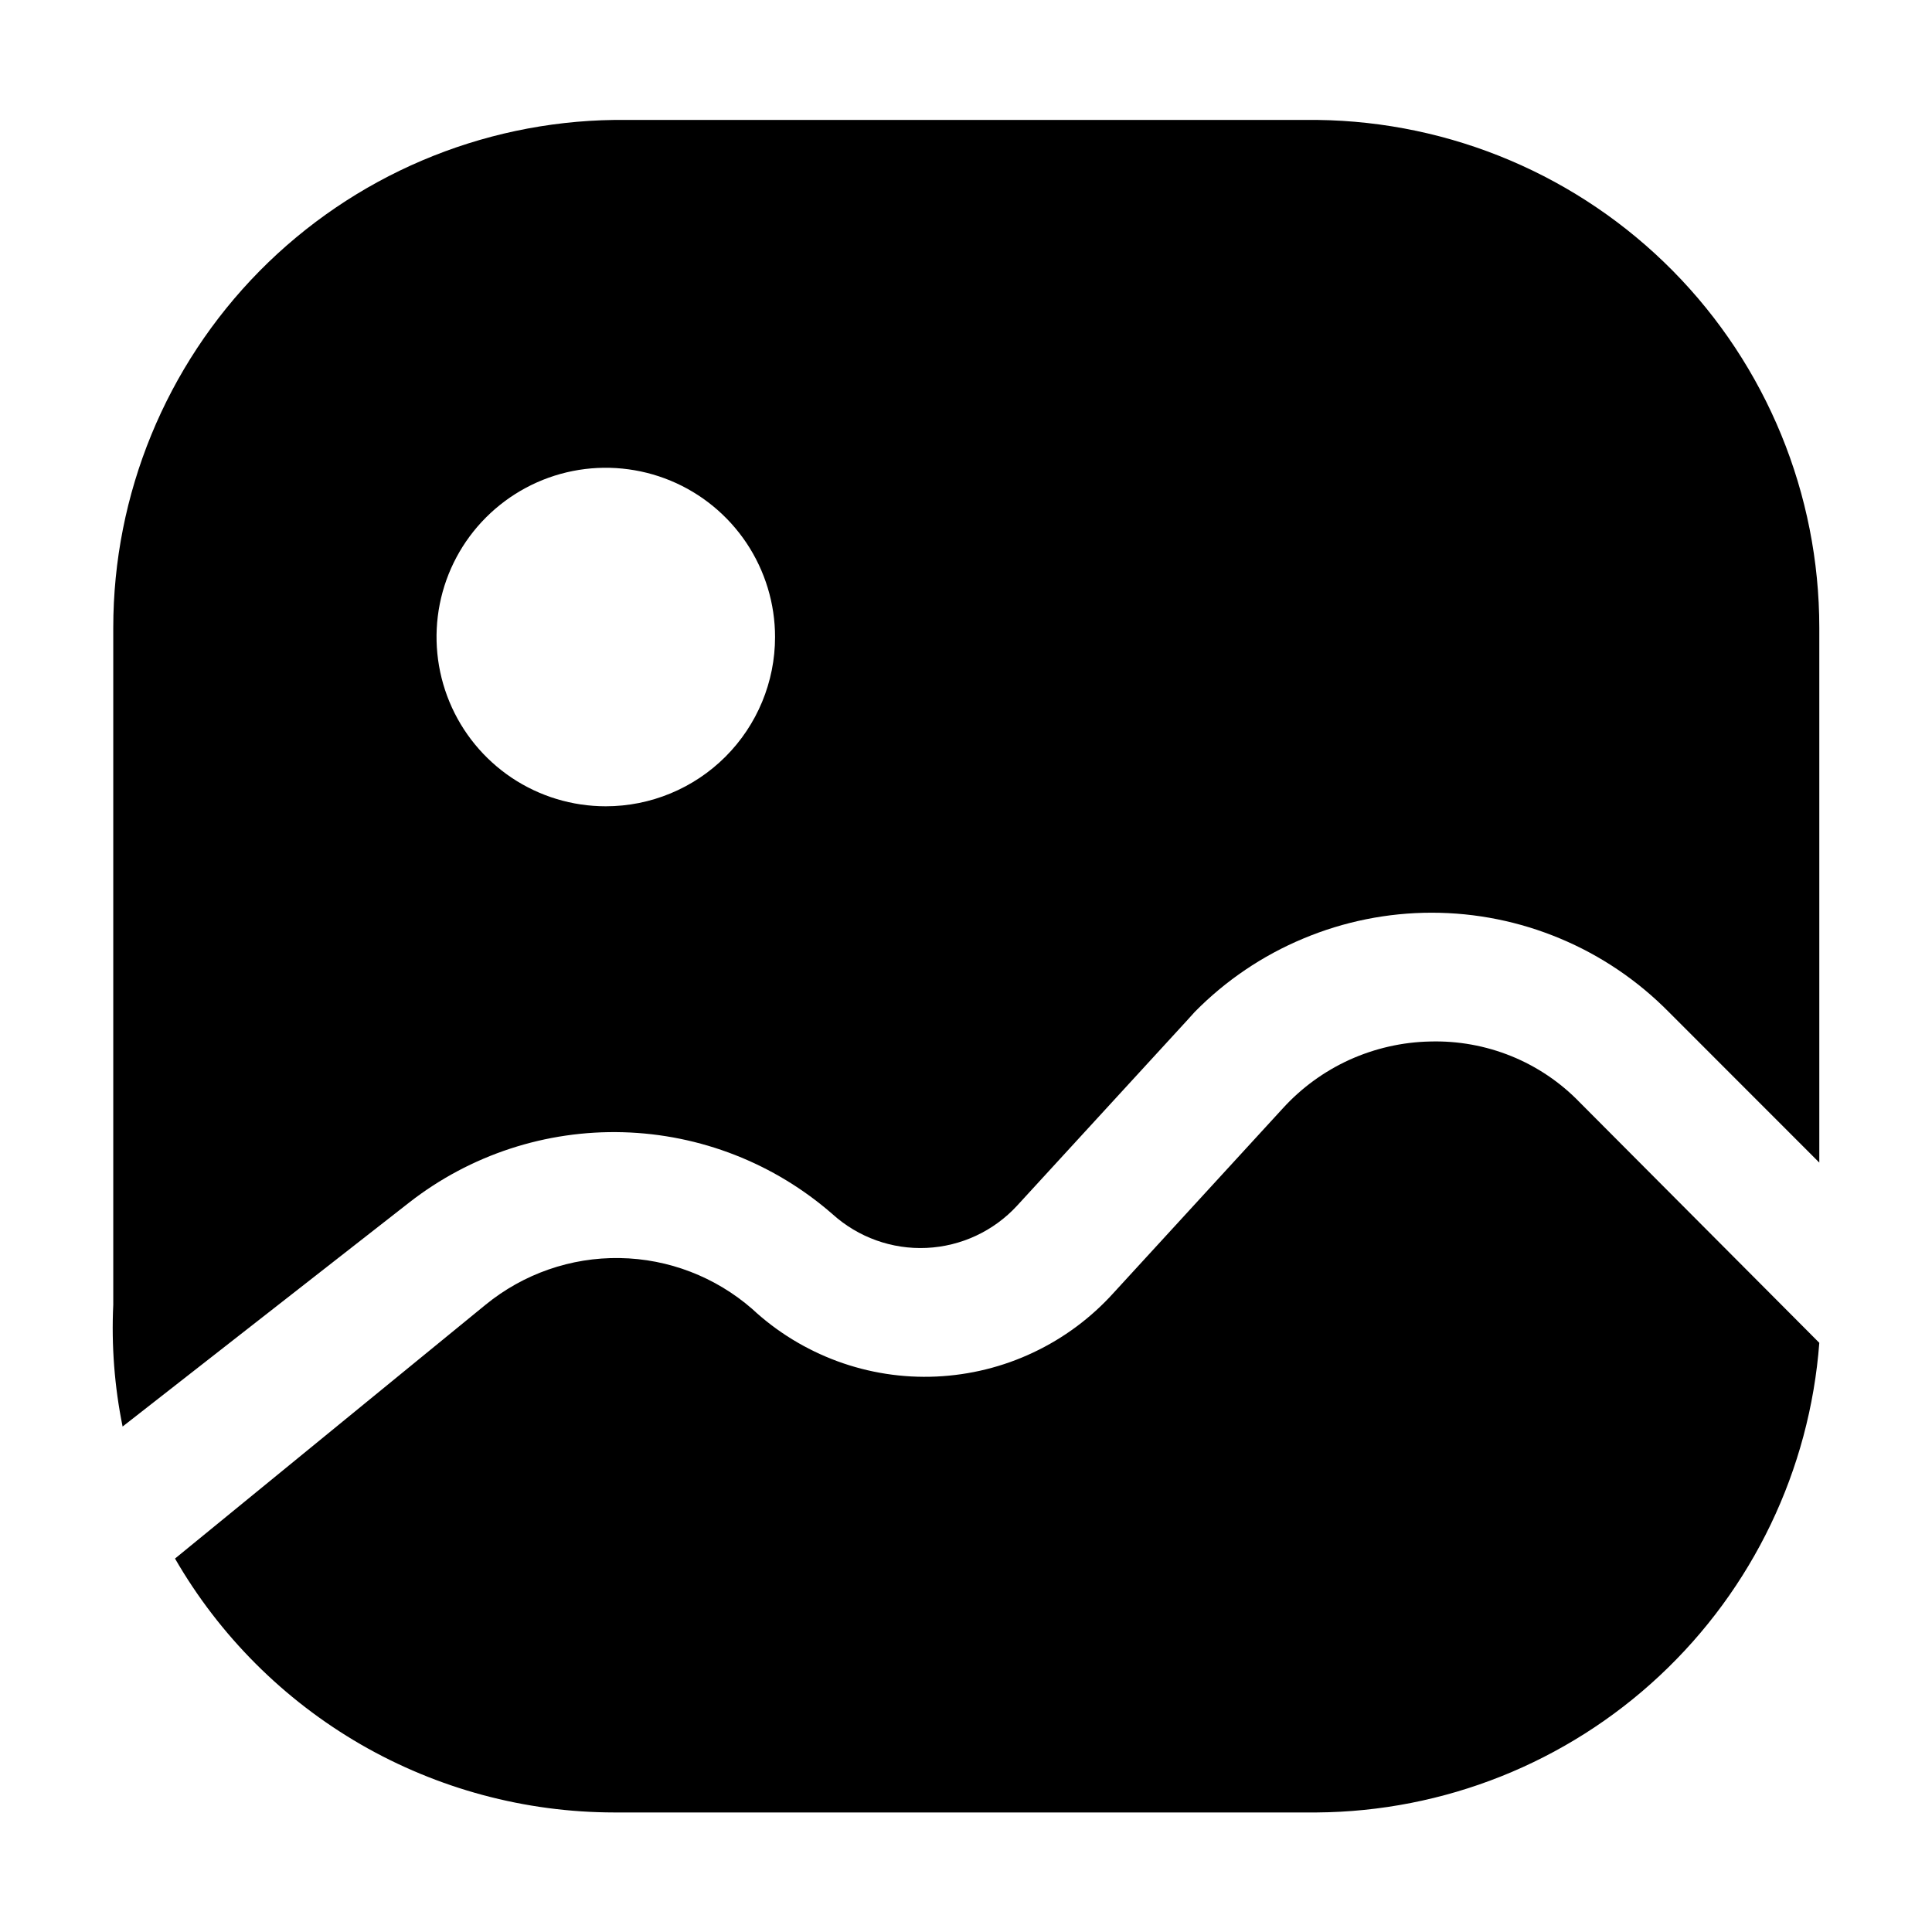 <svg width="24" height="24" viewBox="0 0 24 24" fill="none" xmlns="http://www.w3.org/2000/svg">
<path d="M22.6 16.681C22.481 18.259 21.773 19.736 20.616 20.817C19.46 21.898 17.939 22.504 16.356 22.515H7.63C6.524 22.514 5.438 22.222 4.48 21.669C3.523 21.115 2.727 20.319 2.174 19.361L6.032 16.208C6.502 15.824 7.092 15.618 7.698 15.628C8.304 15.637 8.887 15.862 9.344 16.26C9.65 16.545 10.01 16.765 10.403 16.91C10.795 17.054 11.212 17.119 11.63 17.1C12.048 17.081 12.458 16.98 12.836 16.801C13.214 16.623 13.553 16.371 13.833 16.061L15.935 13.769C16.168 13.513 16.45 13.308 16.764 13.165C17.079 13.023 17.419 12.945 17.764 12.938C18.11 12.928 18.454 12.99 18.775 13.12C19.095 13.25 19.385 13.446 19.625 13.695L22.6 16.681ZM22.6 7.808V14.442L20.729 12.57C20.344 12.18 19.886 11.87 19.381 11.659C18.875 11.447 18.333 11.338 17.785 11.338C17.238 11.338 16.695 11.447 16.19 11.659C15.684 11.87 15.226 12.18 14.842 12.57L14.737 12.686L12.634 14.978C12.343 15.294 11.939 15.482 11.51 15.502C11.081 15.522 10.661 15.371 10.342 15.083C9.62 14.452 8.7 14.092 7.741 14.065C6.782 14.038 5.843 14.346 5.086 14.936L1.523 17.721C1.422 17.224 1.383 16.715 1.407 16.208V7.798C1.407 6.139 2.06 4.548 3.224 3.367C4.389 2.187 5.972 1.512 7.63 1.49H16.366C18.026 1.51 19.612 2.183 20.779 3.363C21.946 4.544 22.6 6.138 22.6 7.798V7.808ZM9.628 7.913C9.628 7.498 9.504 7.091 9.273 6.745C9.042 6.4 8.714 6.13 8.33 5.971C7.946 5.812 7.523 5.77 7.115 5.851C6.707 5.932 6.332 6.133 6.038 6.427C5.744 6.721 5.544 7.095 5.463 7.503C5.382 7.911 5.424 8.334 5.583 8.718C5.742 9.102 6.011 9.43 6.357 9.662C6.703 9.893 7.109 10.016 7.525 10.016C8.083 10.016 8.618 9.794 9.012 9.4C9.406 9.006 9.628 8.471 9.628 7.913Z" fill="black"/>
</svg>

